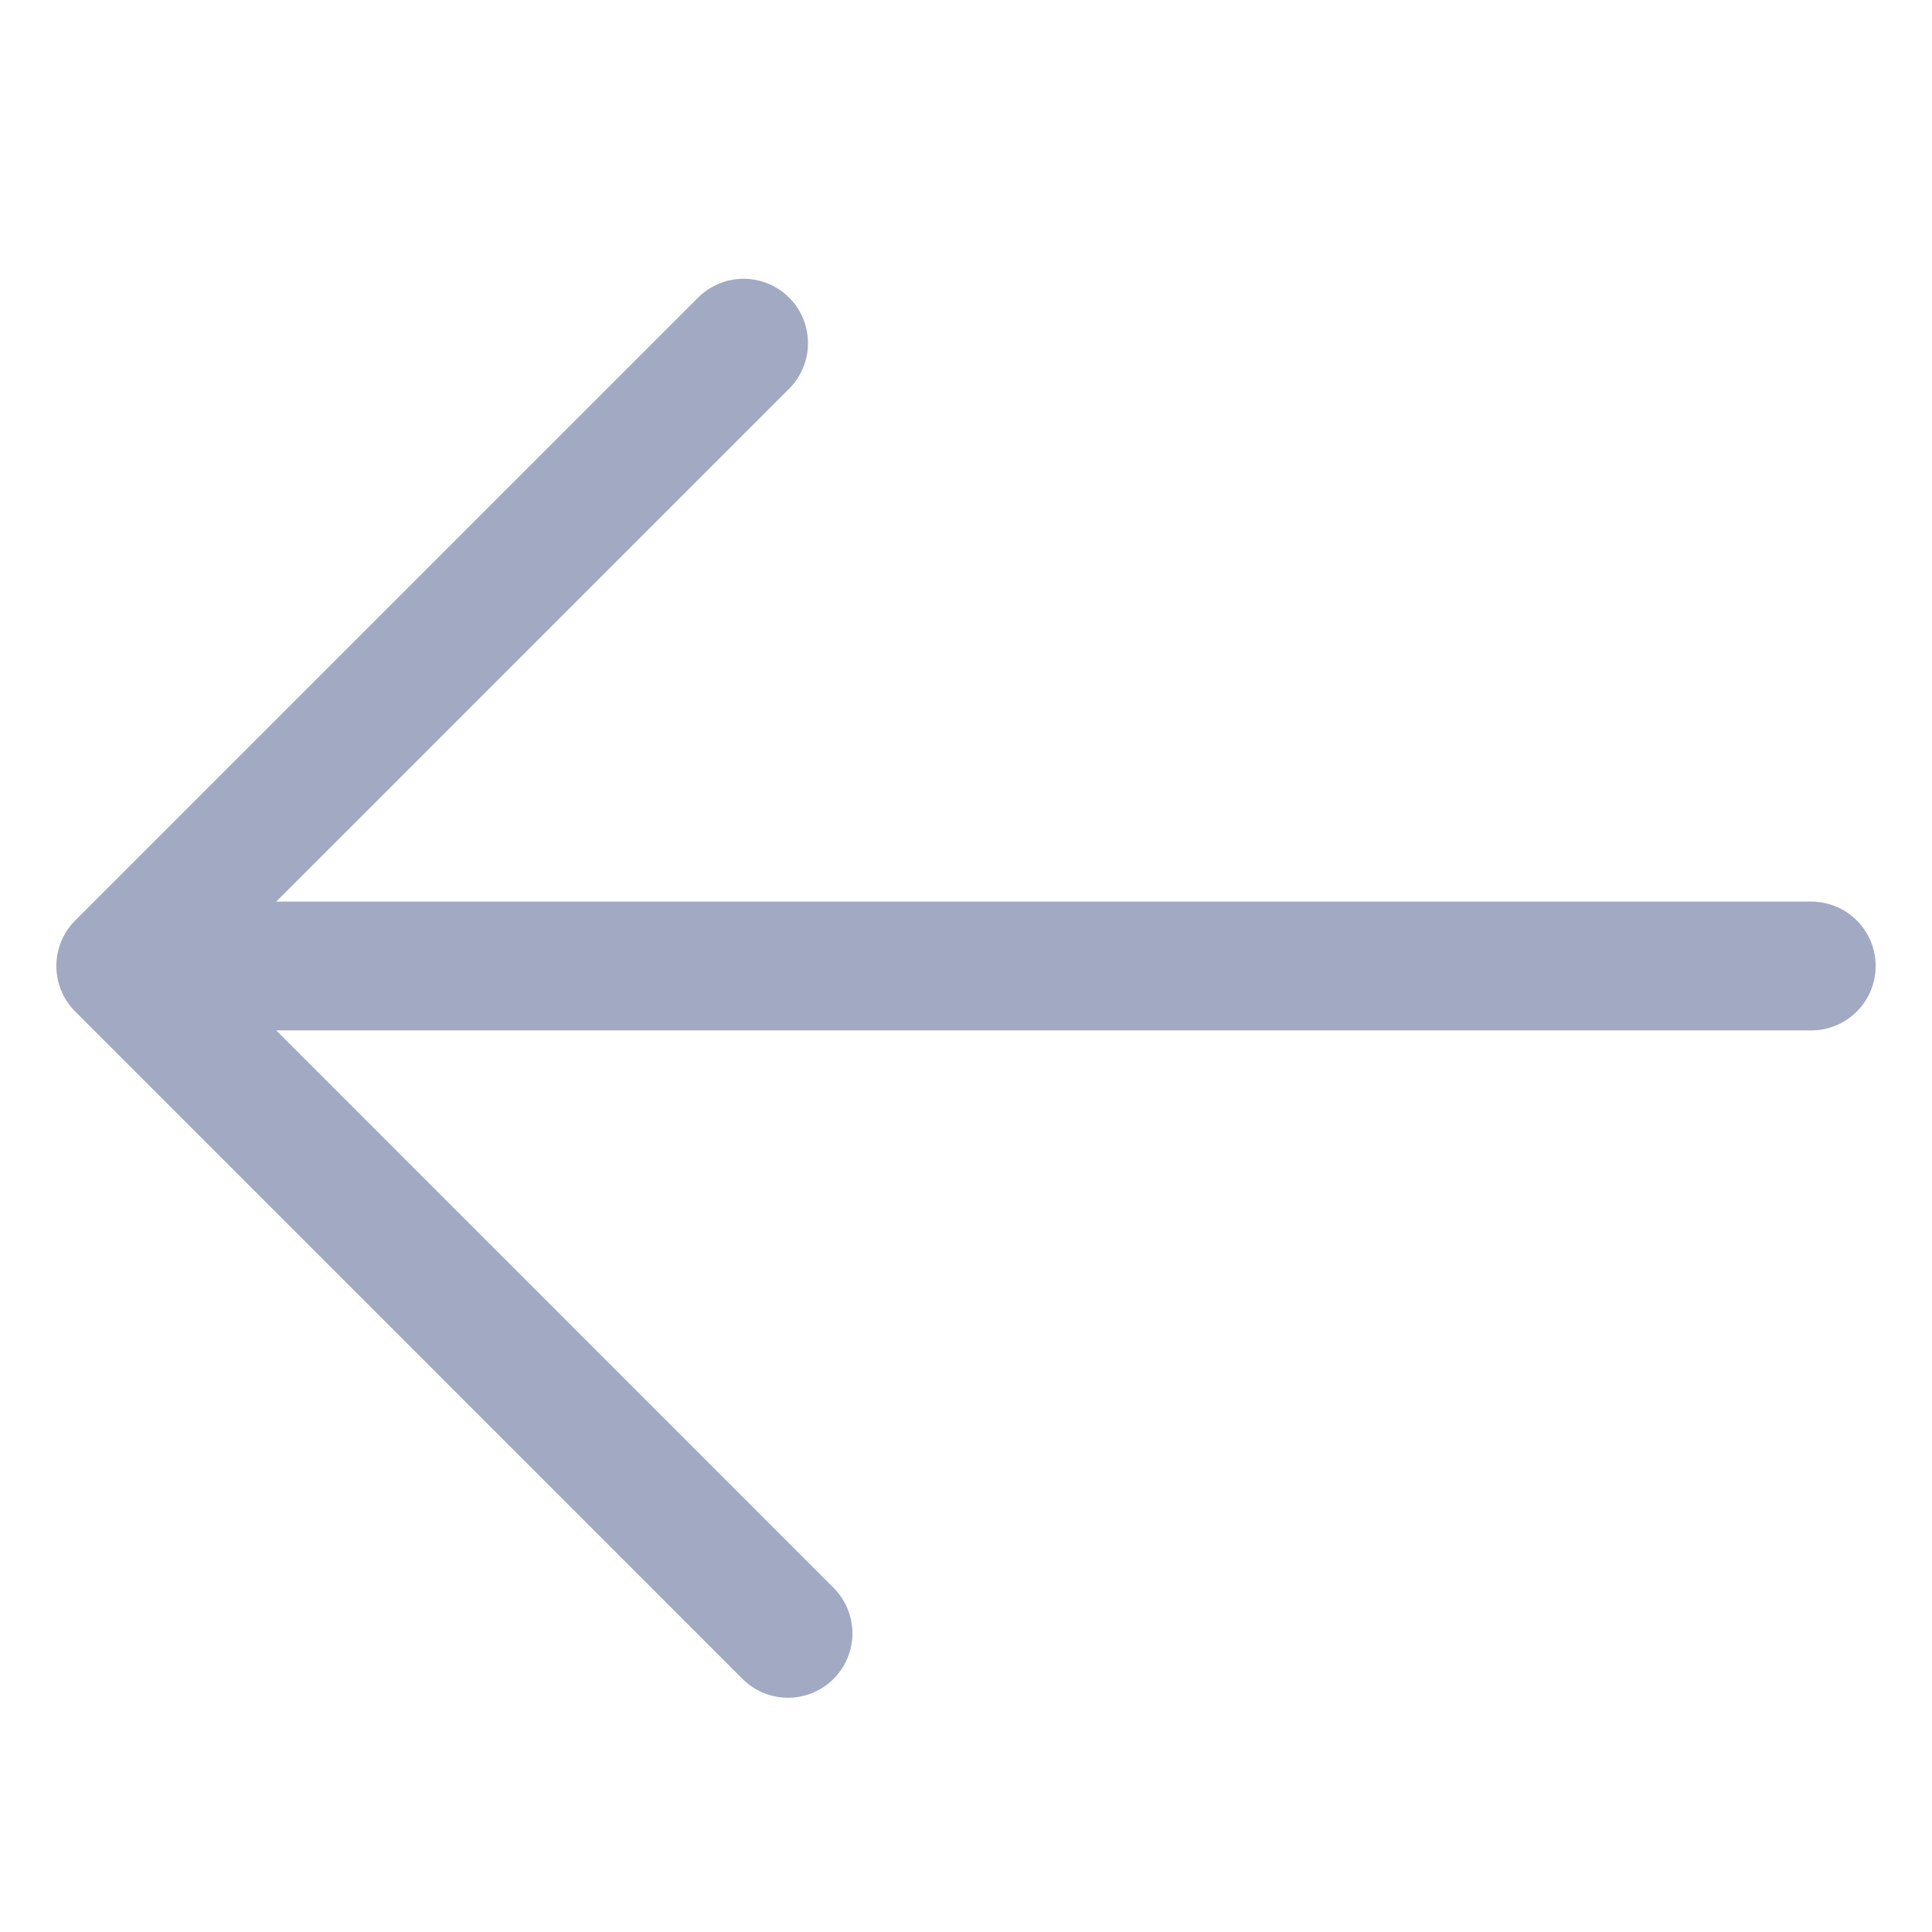 <svg width="24" height="24" viewBox="0 0 24 24" fill="none" xmlns="http://www.w3.org/2000/svg">
<path d="M22.5 12L1.5 12M1.5 12L9.237 4.263M1.5 12L9.789 20.29" stroke="#A1A9C3" stroke-width="1.6" stroke-linecap="round"/>
</svg>
